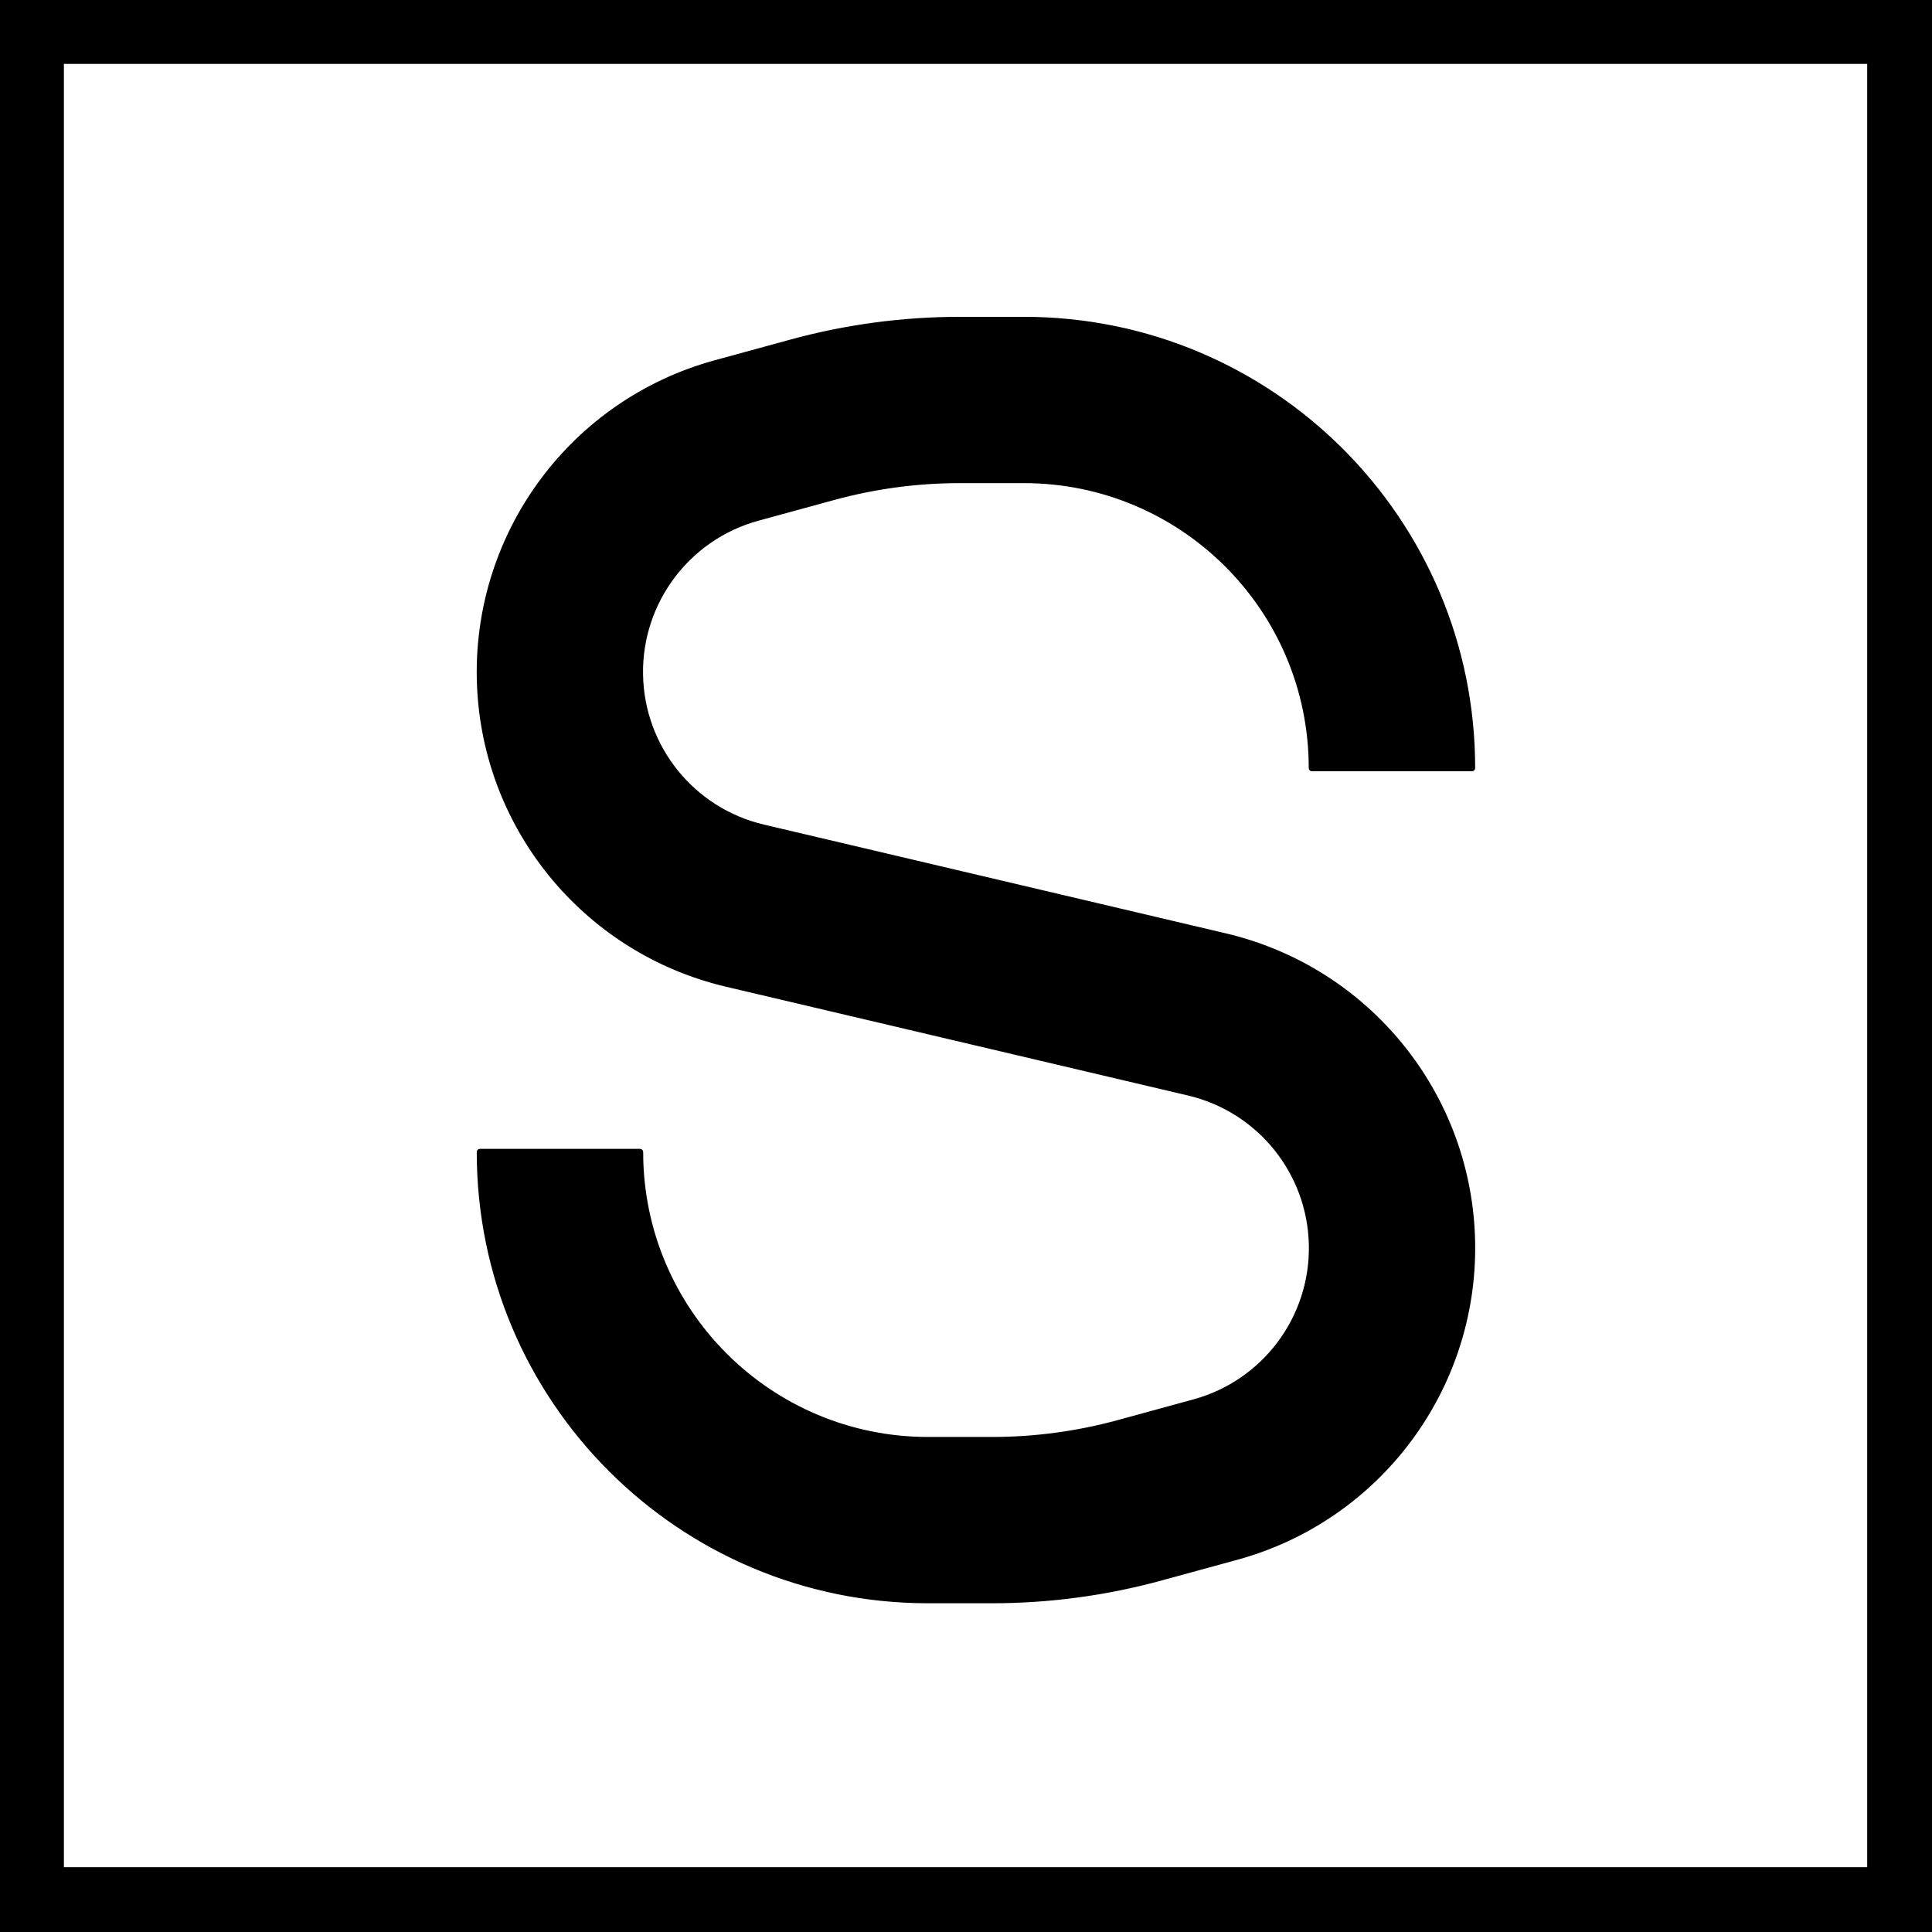 <svg width="16" height="16" version="1.1" viewBox="0 0 4.233 4.233" xmlns="http://www.w3.org/2000/svg">
 <g transform="translate(-37.57 -37.57)">
  <rect x="37.57" y="37.57" width="4.233" height="4.233" vector-effect="non-scaling-stroke" style="-inkscape-stroke:hairline"/>
  <rect x="37.71" y="37.71" width="3.951" height="3.951" fill="#fff" vector-effect="non-scaling-stroke" style="-inkscape-stroke:hairline"/>
  <path transform="matrix(.053 0 0 .053 37.57 37.57)" d="m60.85 31.75c0-10.23-8.292-18.52-18.52-18.52h-2.646c-2.357 0-4.704 0.315-6.978 0.937l-3.126 0.855c-5.836 1.596-9.846 6.947-9.738 13 0.108 6.049 4.306 11.25 10.2 12.64l19.1 4.497c2.945 0.693 5.044 3.296 5.098 6.321 0.054 3.025-1.951 5.7-4.869 6.498l-3.126 0.855c-1.705 0.466-3.465 0.703-5.233 0.703h-2.646c-6.576-1e-6 -11.91-5.331-11.91-11.91h-6.615c0 10.23 8.292 18.52 18.52 18.52h2.646c2.357-1e-6 4.704-0.315 6.978-0.937l3.126-0.855c5.836-1.596 9.846-6.947 9.738-13-0.108-6.049-4.306-11.25-10.2-12.64l-19.1-4.497c-2.945-0.693-5.044-3.296-5.098-6.321s1.951-5.7 4.869-6.498l3.126-0.855c1.705-0.466 3.465-0.703 5.233-0.703h2.646c6.576 0 11.91 5.331 11.91 11.91z"/>
  <path transform="matrix(.053 0 0 .053 37.57 37.57)" d="m60.85 31.75c0-10.23-8.292-18.52-18.52-18.52h-2.646c-2.357 0-4.704 0.315-6.978 0.937l-3.126 0.855c-5.836 1.596-9.846 6.947-9.738 13 0.108 6.049 4.306 11.25 10.2 12.64l19.1 4.497c2.945 0.693 5.044 3.296 5.098 6.321 0.054 3.025-1.951 5.7-4.869 6.498l-3.126 0.855c-1.705 0.466-3.465 0.703-5.233 0.703h-2.646c-6.576-1e-6 -11.91-5.331-11.91-11.91h-6.615c0 10.23 8.292 18.52 18.52 18.52h2.646c2.357-1e-6 4.704-0.315 6.978-0.937l3.126-0.855c5.836-1.596 9.846-6.947 9.738-13-0.108-6.049-4.306-11.25-10.2-12.64l-19.1-4.497c-2.945-0.693-5.044-3.296-5.098-6.321s1.951-5.7 4.869-6.498l3.126-0.855c1.705-0.466 3.465-0.703 5.233-0.703h2.646c6.576 0 11.91 5.331 11.91 11.91z" stroke="#000" stroke-linecap="round" stroke-linejoin="round" stroke-miterlimit="5" stroke-width=".265" vector-effect="non-scaling-stroke" style="-inkscape-stroke:hairline"/>
 </g>
</svg>
